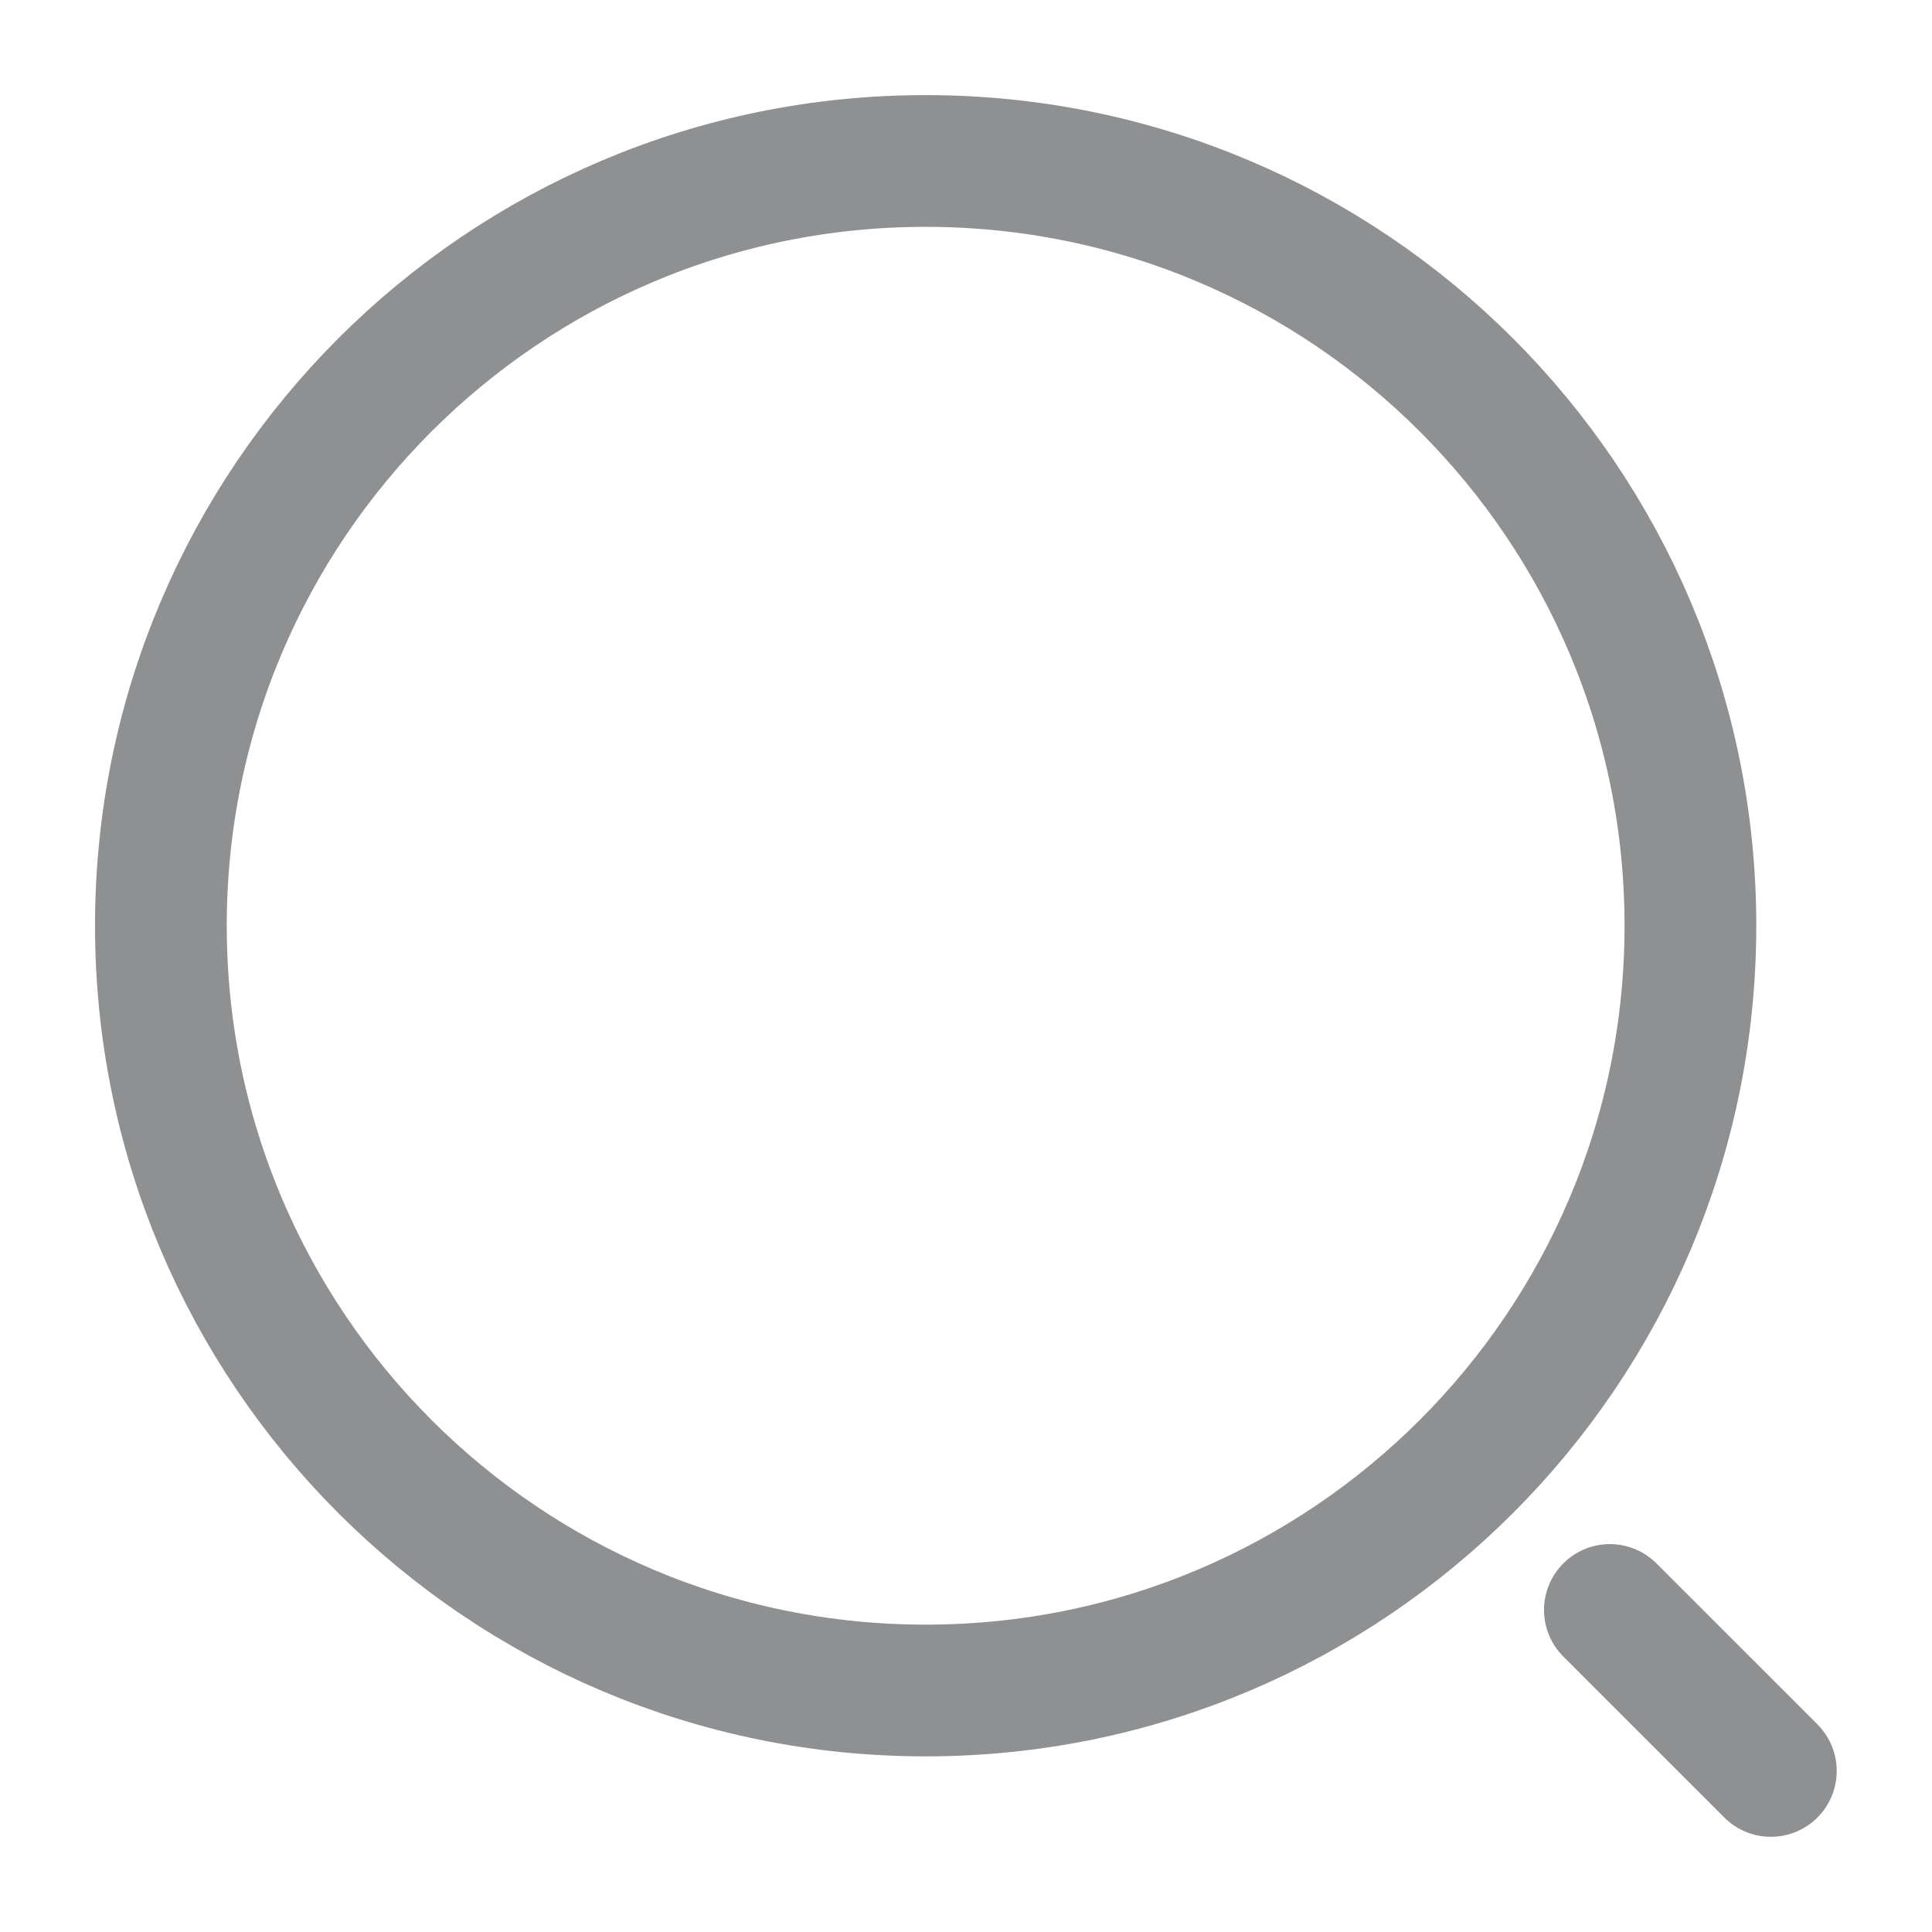 <svg width="22" height="22" viewBox="0 0 22 22" fill="none" xmlns="http://www.w3.org/2000/svg">
<path d="M10.54 19.25C15.35 19.25 19.249 15.351 19.249 10.541C19.249 5.732 15.35 1.833 10.54 1.833C5.731 1.833 1.832 5.732 1.832 10.541C1.832 15.351 5.731 19.25 10.54 19.25Z" stroke="#8E9091" stroke-width="1.5" stroke-linecap="round" stroke-linejoin="round"/>
<path d="M20.165 20.166L18.332 18.333" stroke="#8E9091" stroke-width="1.5" stroke-linecap="round" stroke-linejoin="round"/>
</svg>
